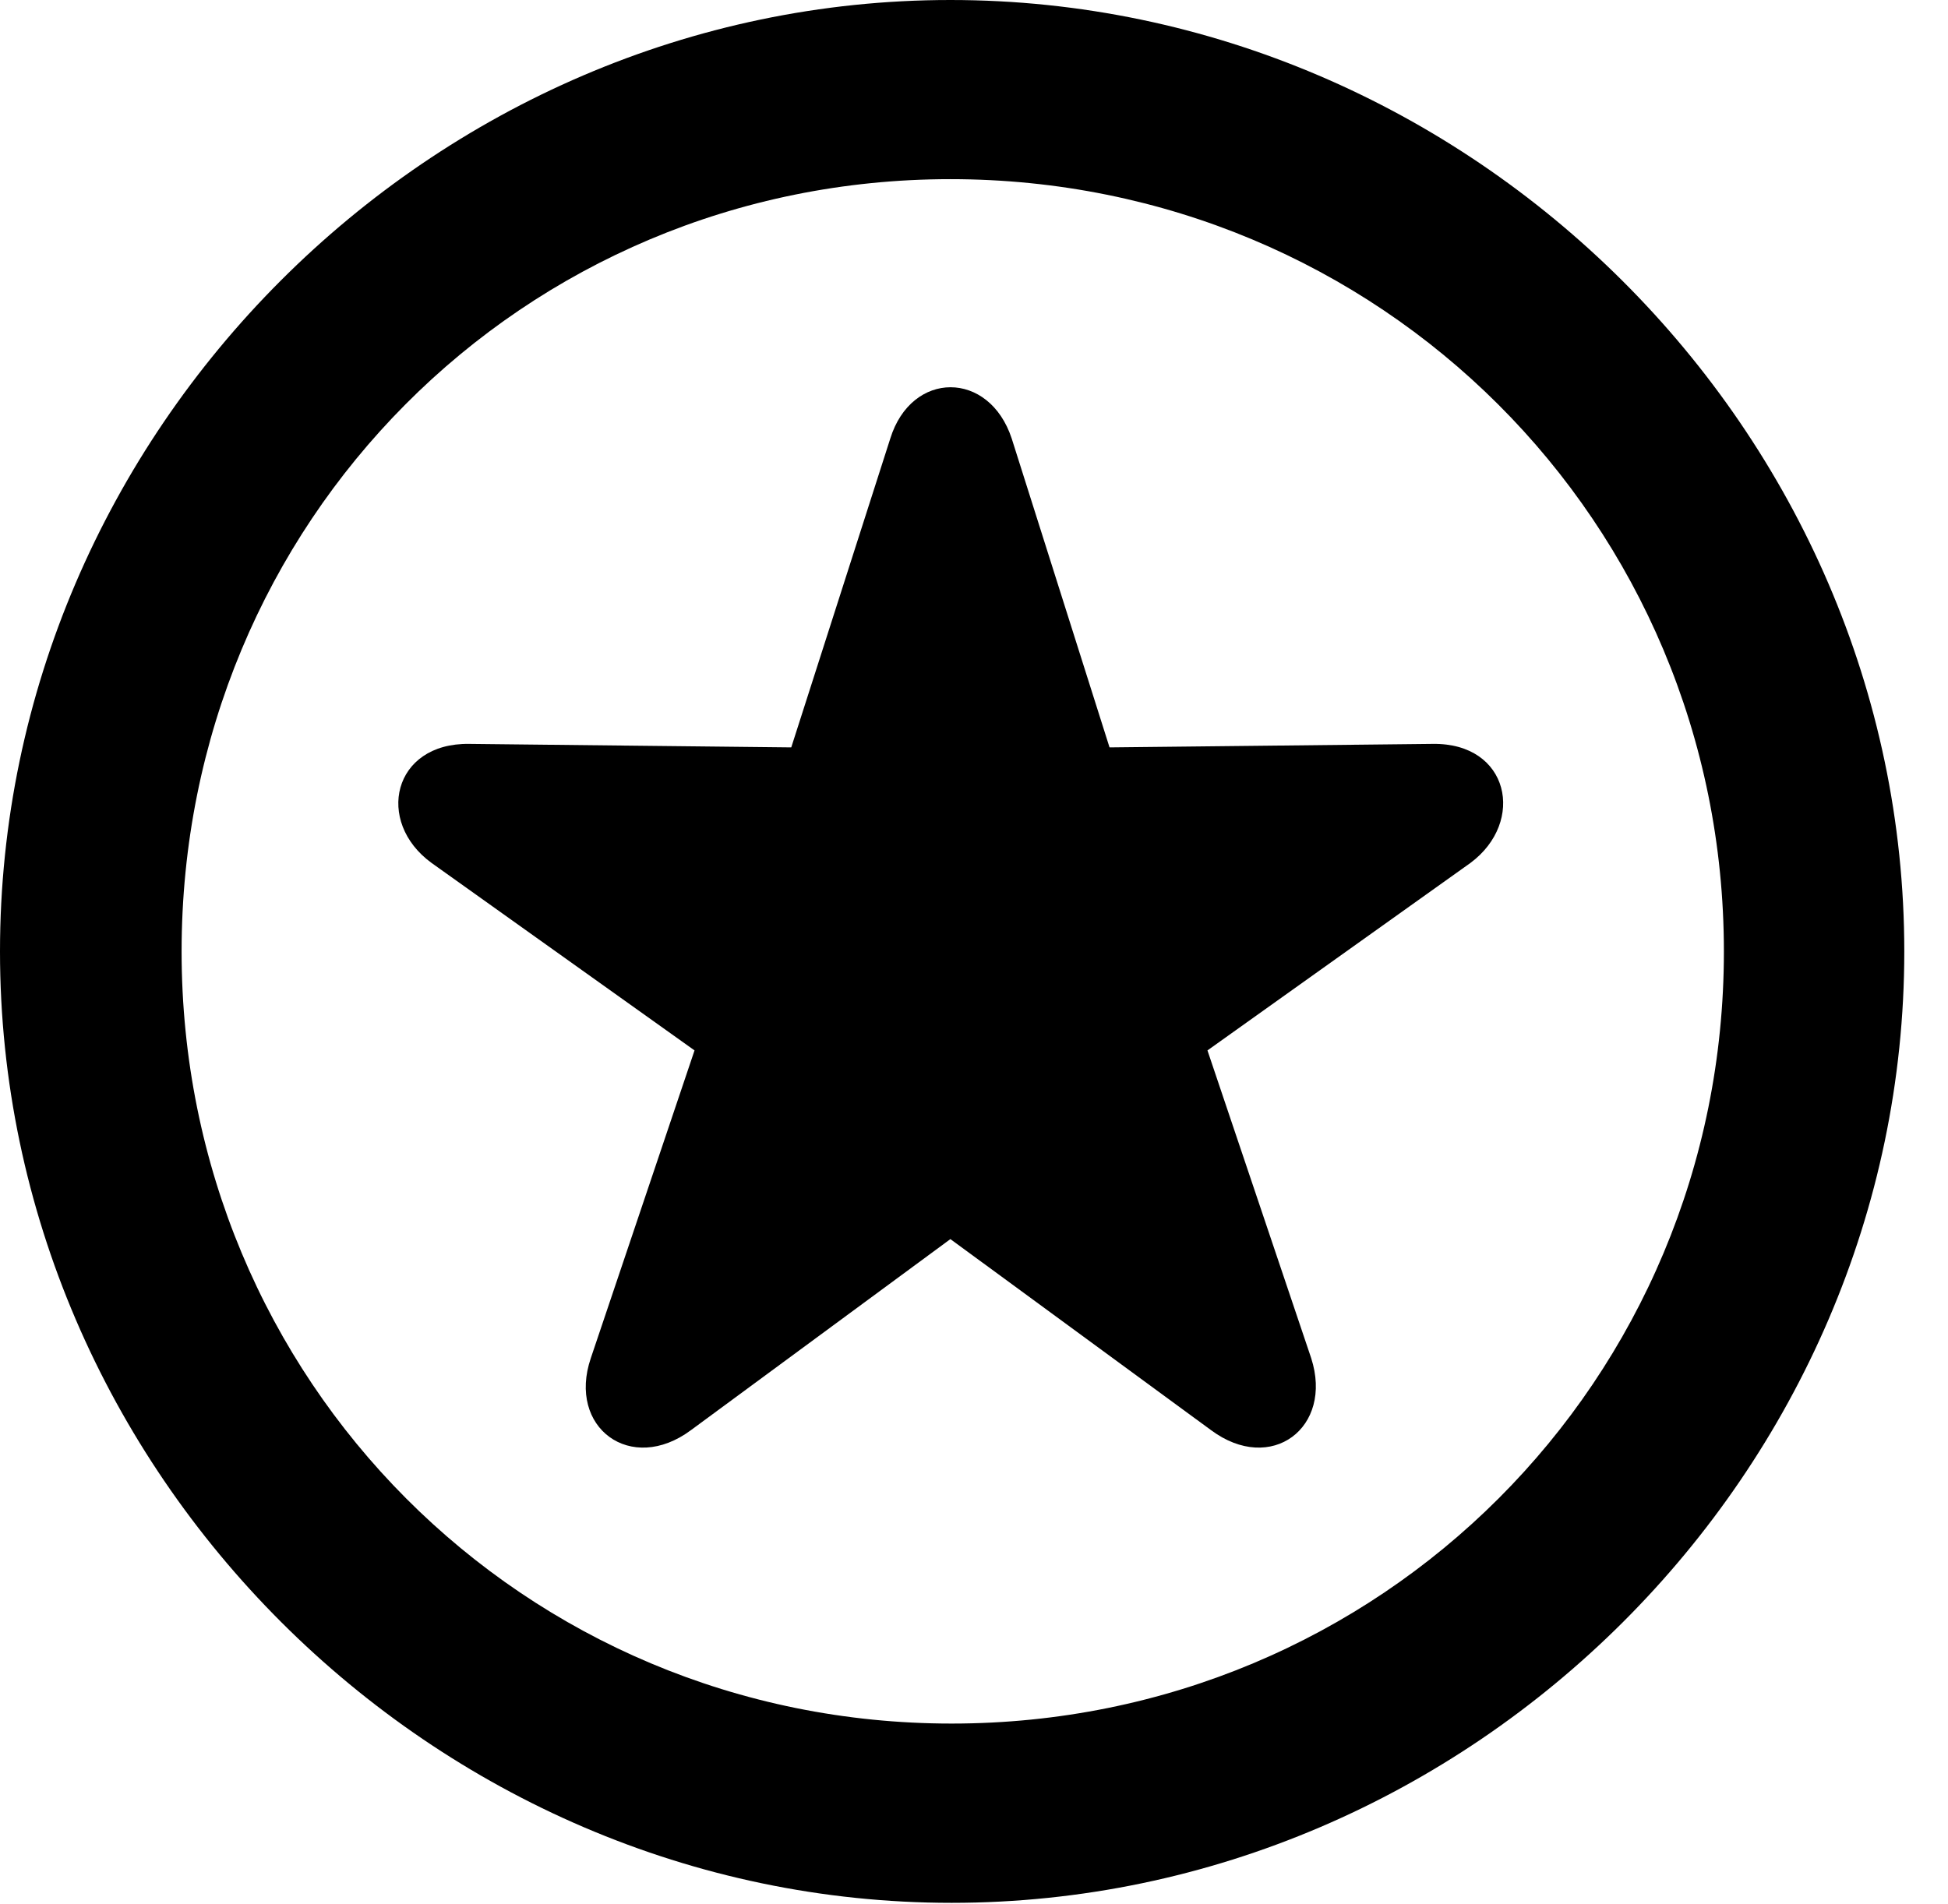 <svg version="1.1" xmlns="http://www.w3.org/2000/svg" xmlns:xlink="http://www.w3.org/1999/xlink" width="16.133" height="15.771" viewBox="0 0 16.133 15.771">
 <g>
  <rect height="15.771" opacity="0" width="16.133" x="0" y="0"/>
  <path d="M7.881 15.762C12.188 15.762 15.771 12.188 15.771 7.881C15.771 3.574 12.178 0 7.871 0C3.574 0 0 3.574 0 7.881C0 12.188 3.584 15.762 7.881 15.762ZM7.881 14.277C4.336 14.277 1.504 11.435 1.504 7.881C1.504 4.326 4.326 1.484 7.871 1.484C11.426 1.484 14.277 4.326 14.277 7.881C14.277 11.435 11.435 14.277 7.881 14.277Z" fill="currentColor"/>
  <path d="M5.723 11.846L7.871 10.264L10.029 11.846C10.527 12.217 11.045 11.826 10.859 11.25L10 8.701L12.178 7.148C12.637 6.807 12.5 6.152 11.865 6.162L9.189 6.191L8.379 3.633C8.193 3.066 7.549 3.066 7.373 3.633L6.553 6.191L3.887 6.162C3.252 6.152 3.105 6.807 3.574 7.148L5.752 8.701L4.893 11.25C4.697 11.826 5.225 12.217 5.723 11.846Z" fill="currentColor"/>
 </g>
</svg>
